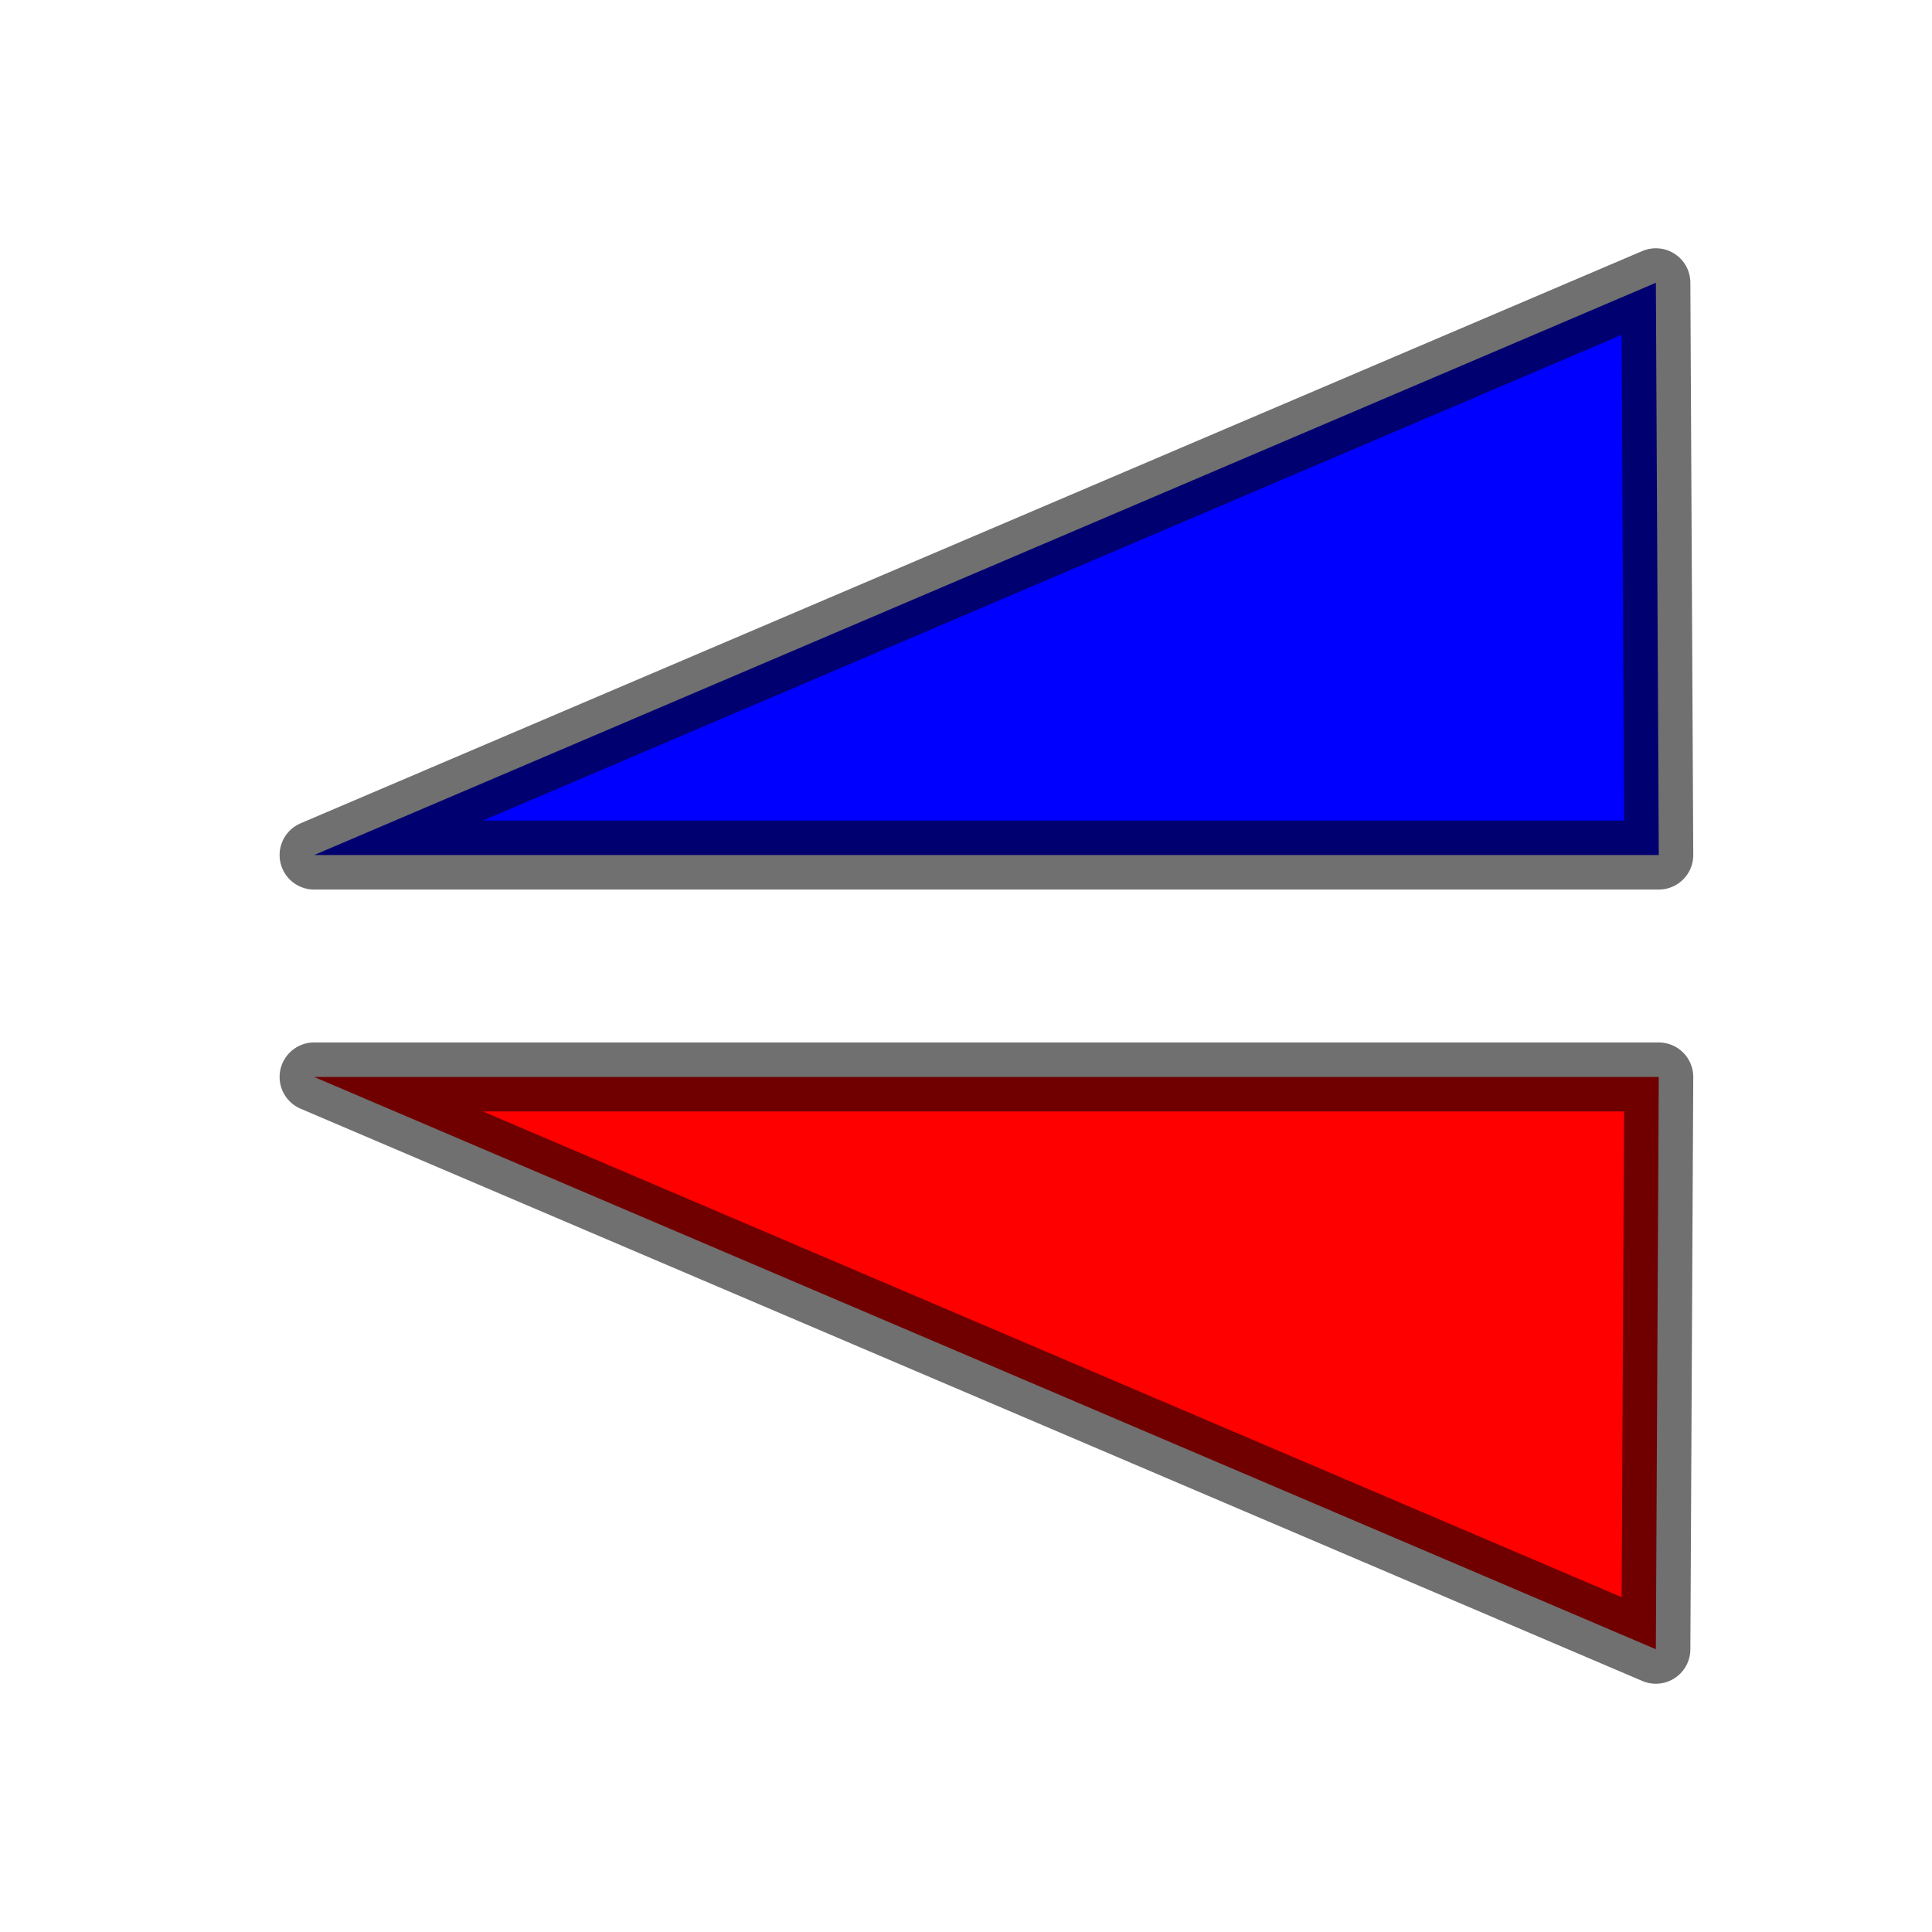 <?xml version="1.0" encoding="UTF-8" standalone="no"?>
<svg
   xmlns:dc="http://purl.org/dc/elements/1.1/"
   xmlns:cc="http://creativecommons.org/ns#"
   xmlns:rdf="http://www.w3.org/1999/02/22-rdf-syntax-ns#"
   xmlns:svg="http://www.w3.org/2000/svg"
   xmlns="http://www.w3.org/2000/svg"
   xmlns:sodipodi="http://sodipodi.sourceforge.net/DTD/sodipodi-0.dtd"
   xmlns:inkscape="http://www.inkscape.org/namespaces/inkscape"
   role="img"
   focusable="false"
   aria-hidden="true"
   viewBox="0 0 14 14"
   id="svg2"
   version="1.1"
   inkscape:version="0.48.4 r9939"
   width="100%"
   height="100%"
   sodipodi:docname="flip_horizontally.svg">
  <defs
     id="defs16" />
  <sodipodi:namedview
     pagecolor="#ffffff"
     bordercolor="#666666"
     borderopacity="1"
     objecttolerance="10"
     gridtolerance="10"
     guidetolerance="10"
     inkscape:pageopacity="0"
     inkscape:pageshadow="2"
     inkscape:window-width="1600"
     inkscape:window-height="837"
     id="namedview14"
     showgrid="false"
     inkscape:zoom="16.857143"
     inkscape:cx="-2.2542373"
     inkscape:cy="7"
     inkscape:window-x="-8"
     inkscape:window-y="-8"
     inkscape:window-maximized="1"
     inkscape:current-layer="svg2" />
  <g
     id="g3821"
     transform="matrix(0,-1,1,0,0.148,14.148)">
    <path
       sodipodi:nodetypes="cccc"
       d="m 2.197,11.851 4.147,-9.723 0,9.744 z"
       id="path10-1"
       inkscape:connector-curvature="0"
       style="fill:#ff0000;stroke:#000000;stroke-width:0.5;stroke-linecap:butt;stroke-linejoin:round;stroke-miterlimit:4;stroke-opacity:0.561;stroke-dasharray:none" />
    <path
       sodipodi:nodetypes="cccc"
       d="m 12.099,11.851 -4.147,-9.723 0,9.744 z"
       id="path10-1-4"
       inkscape:connector-curvature="0"
       style="fill:#0000ff;stroke:#000000;stroke-width:0.5;stroke-linecap:butt;stroke-linejoin:round;stroke-miterlimit:4;stroke-opacity:0.561;stroke-dasharray:none" />
  </g>
</svg>
